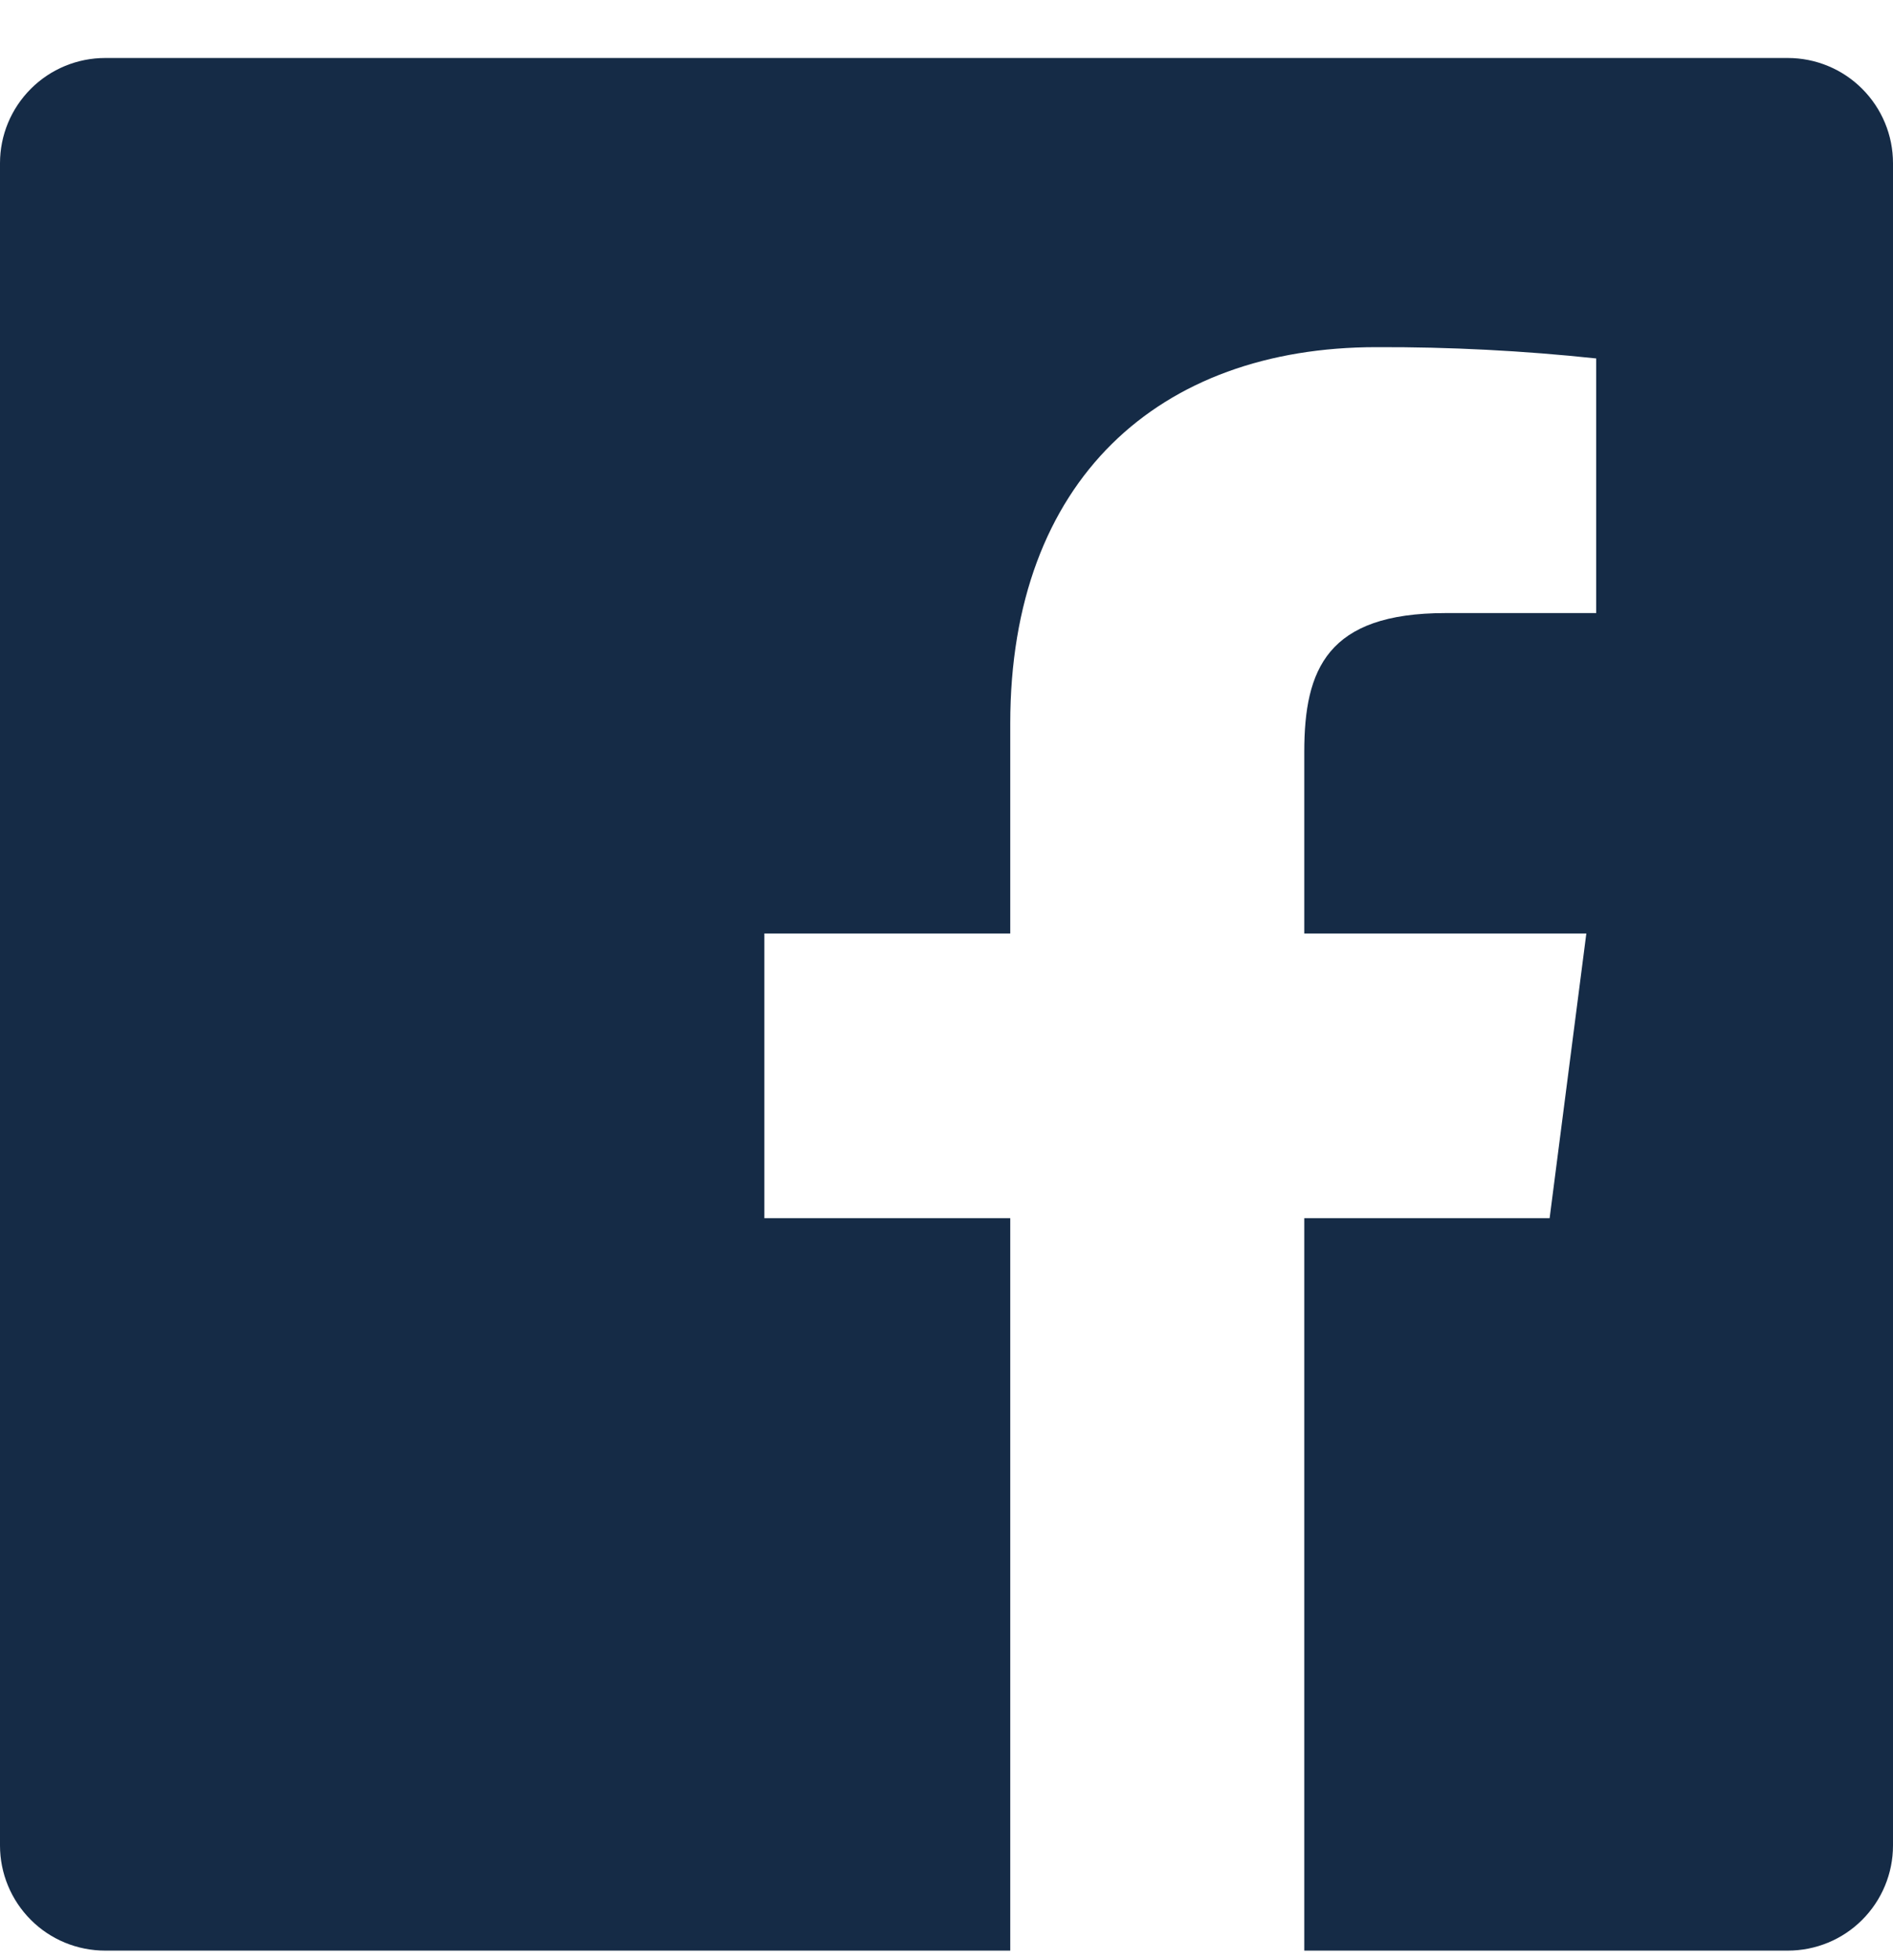 <svg width="28" height="29" viewBox="0 0 28 29" fill="none" xmlns="http://www.w3.org/2000/svg">
<path d="M19.292 28.858V18.022H22.921L23.464 13.81H19.292V11.122C19.292 9.902 19.631 9.07 21.38 9.07H23.61V5.303C22.53 5.188 21.445 5.132 20.359 5.136C17.144 5.136 14.943 7.099 14.943 10.705V13.81H11.306V18.022H14.943V28.858H1.556C1.143 28.858 0.747 28.695 0.456 28.403C0.164 28.111 0 27.715 0 27.303V2.414C0 2.001 0.164 1.606 0.456 1.314C0.747 1.022 1.143 0.858 1.556 0.858H26.444C26.857 0.858 27.253 1.022 27.544 1.314C27.836 1.606 28 2.001 28 2.414V27.303C28 27.715 27.836 28.111 27.544 28.403C27.253 28.695 26.857 28.858 26.444 28.858H19.292Z" fill="#152B46"/>
</svg>
